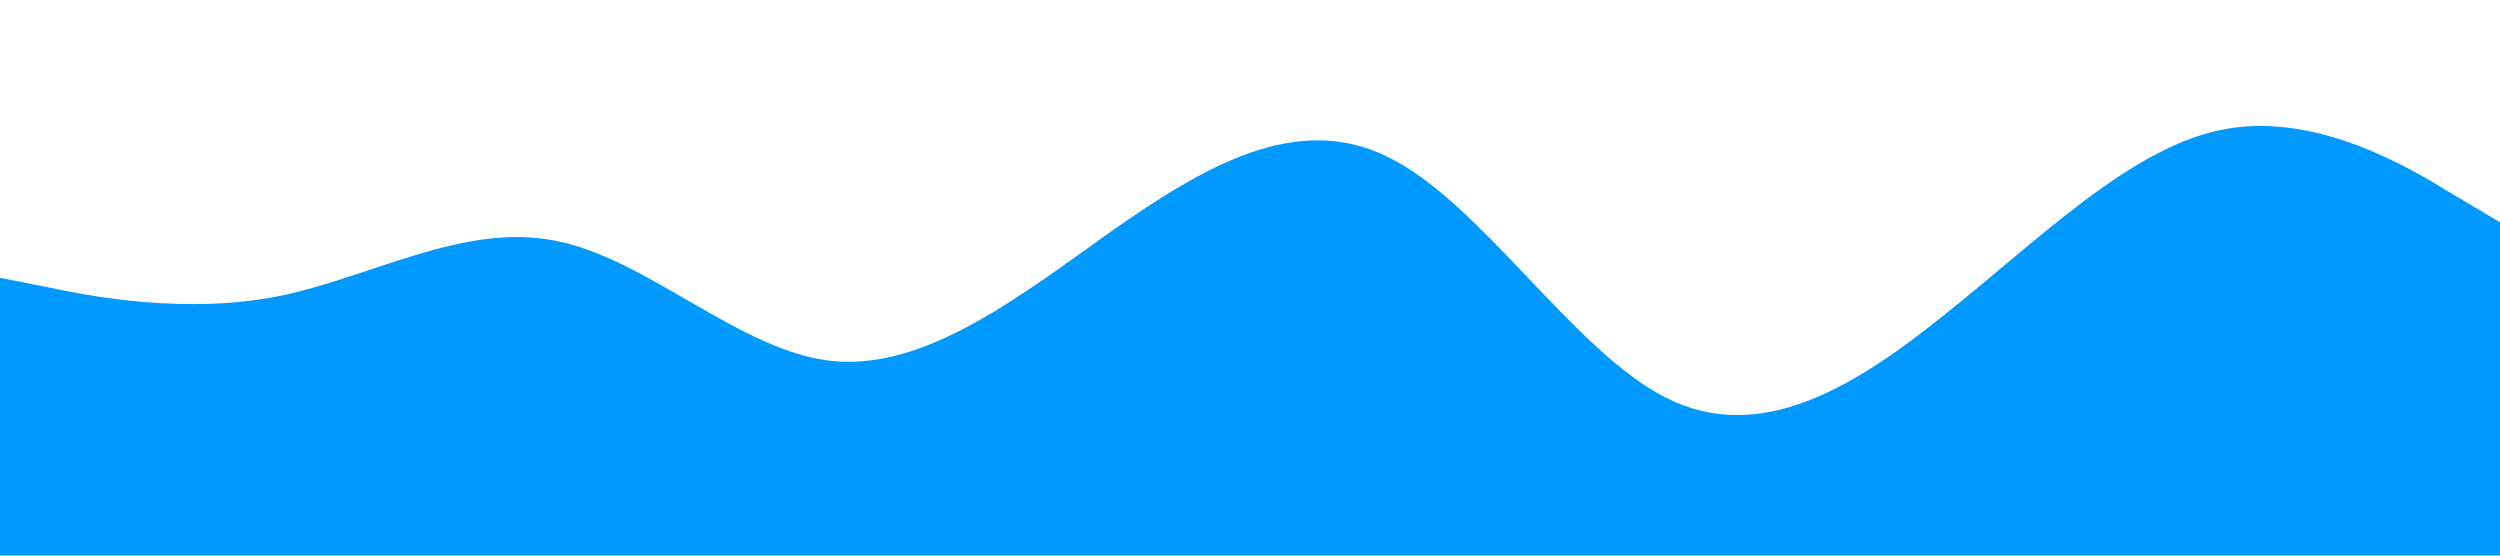 <?xml version="1.0" standalone="no"?><svg xmlns="http://www.w3.org/2000/svg" viewBox="0 0 1440 320"><path fill="#0099ff" fill-opacity="1" d="M0,160L26.7,165.3C53.3,171,107,181,160,170.7C213.3,160,267,128,320,138.7C373.3,149,427,203,480,208C533.3,213,587,171,640,133.3C693.3,96,747,64,800,90.7C853.3,117,907,203,960,229.3C1013.3,256,1067,224,1120,181.3C1173.3,139,1227,85,1280,74.7C1333.3,64,1387,96,1413,112L1440,128L1440,320L1413.3,320C1386.7,320,1333,320,1280,320C1226.7,320,1173,320,1120,320C1066.7,320,1013,320,960,320C906.7,320,853,320,800,320C746.7,320,693,320,640,320C586.7,320,533,320,480,320C426.7,320,373,320,320,320C266.7,320,213,320,160,320C106.7,320,53,320,27,320L0,320Z"></path></svg>
